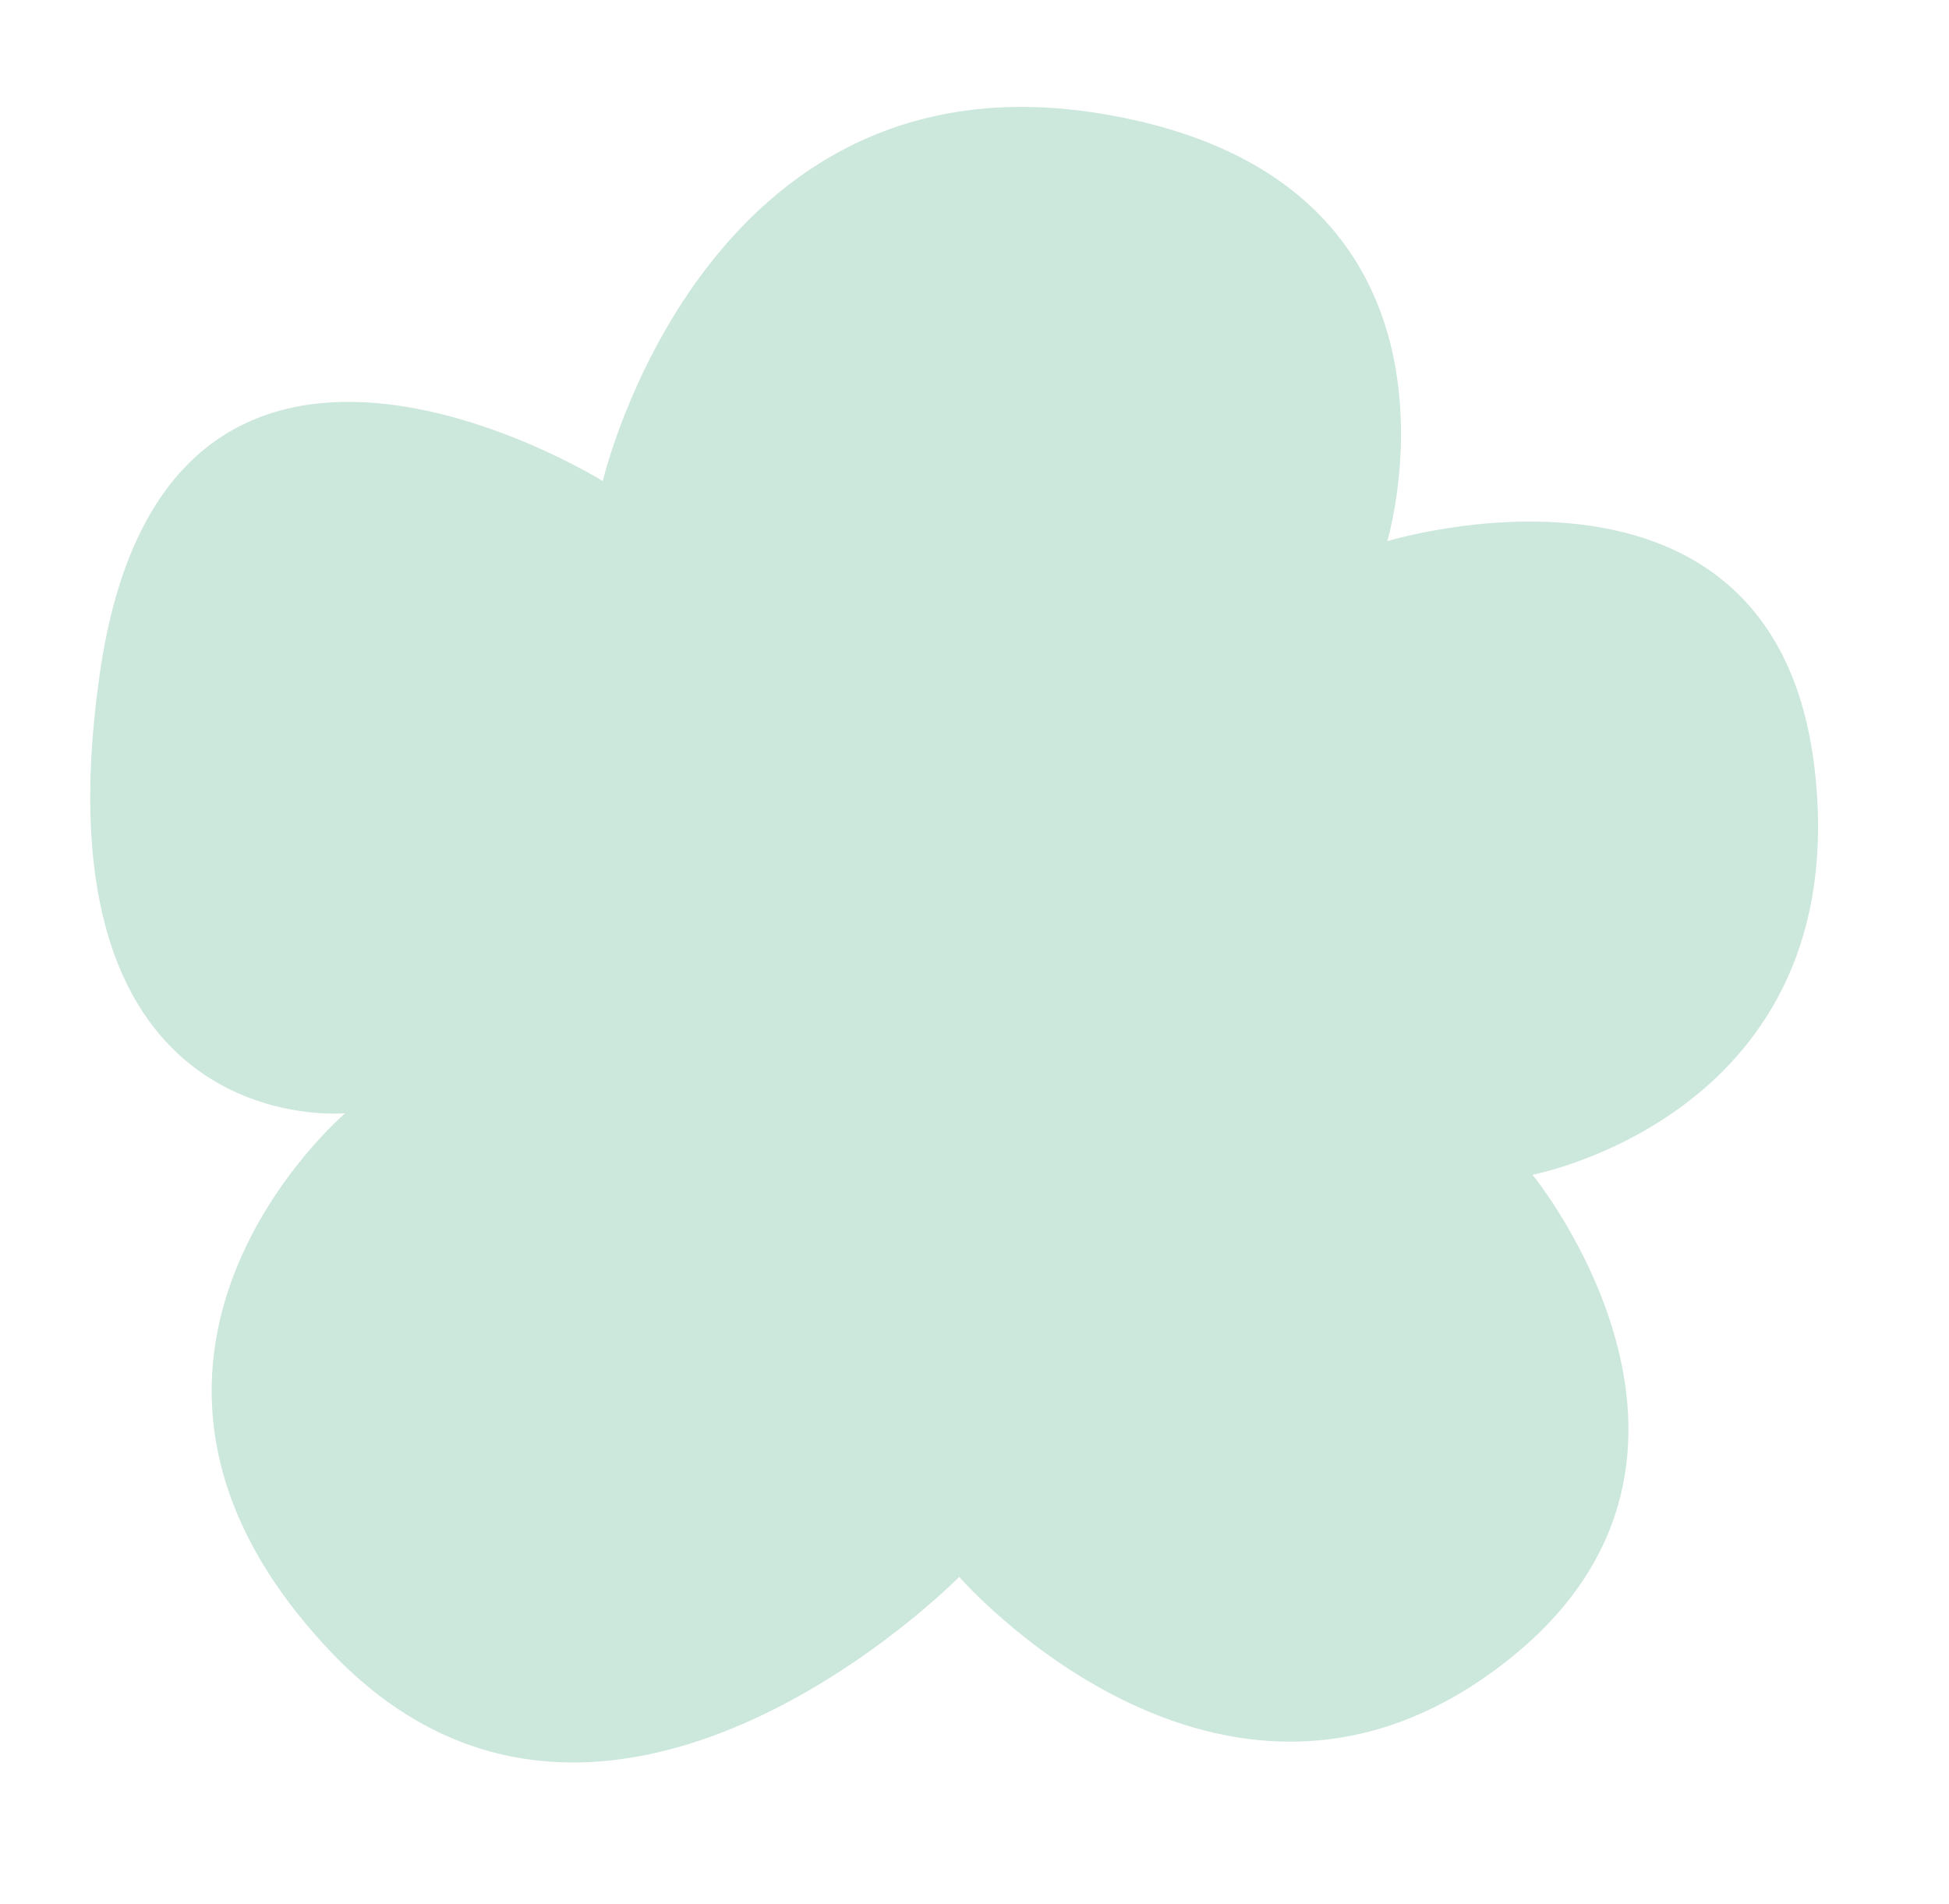 <svg width="603" height="589" fill="none" xmlns="http://www.w3.org/2000/svg"><path opacity=".2" d="M186.493 148.826S217.654 15.15 340.295 35.103c122.64 19.953 88.918 132.312 88.918 132.312s119.663-36.646 132.192 70.29c12.528 106.935-87.277 125.704-87.277 125.704s74.118 90.518-11.845 153.396c-85.644 62.83-165.515-28.991-165.515-28.991S186.25 600.281 101.767 510.396c-84.482-89.885 5.04-166.011 5.04-166.011s-96.656 9.303-75.997-135.5c20.384-144.452 155.683-60.059 155.683-60.059z" fill="#008B4D"/></svg>